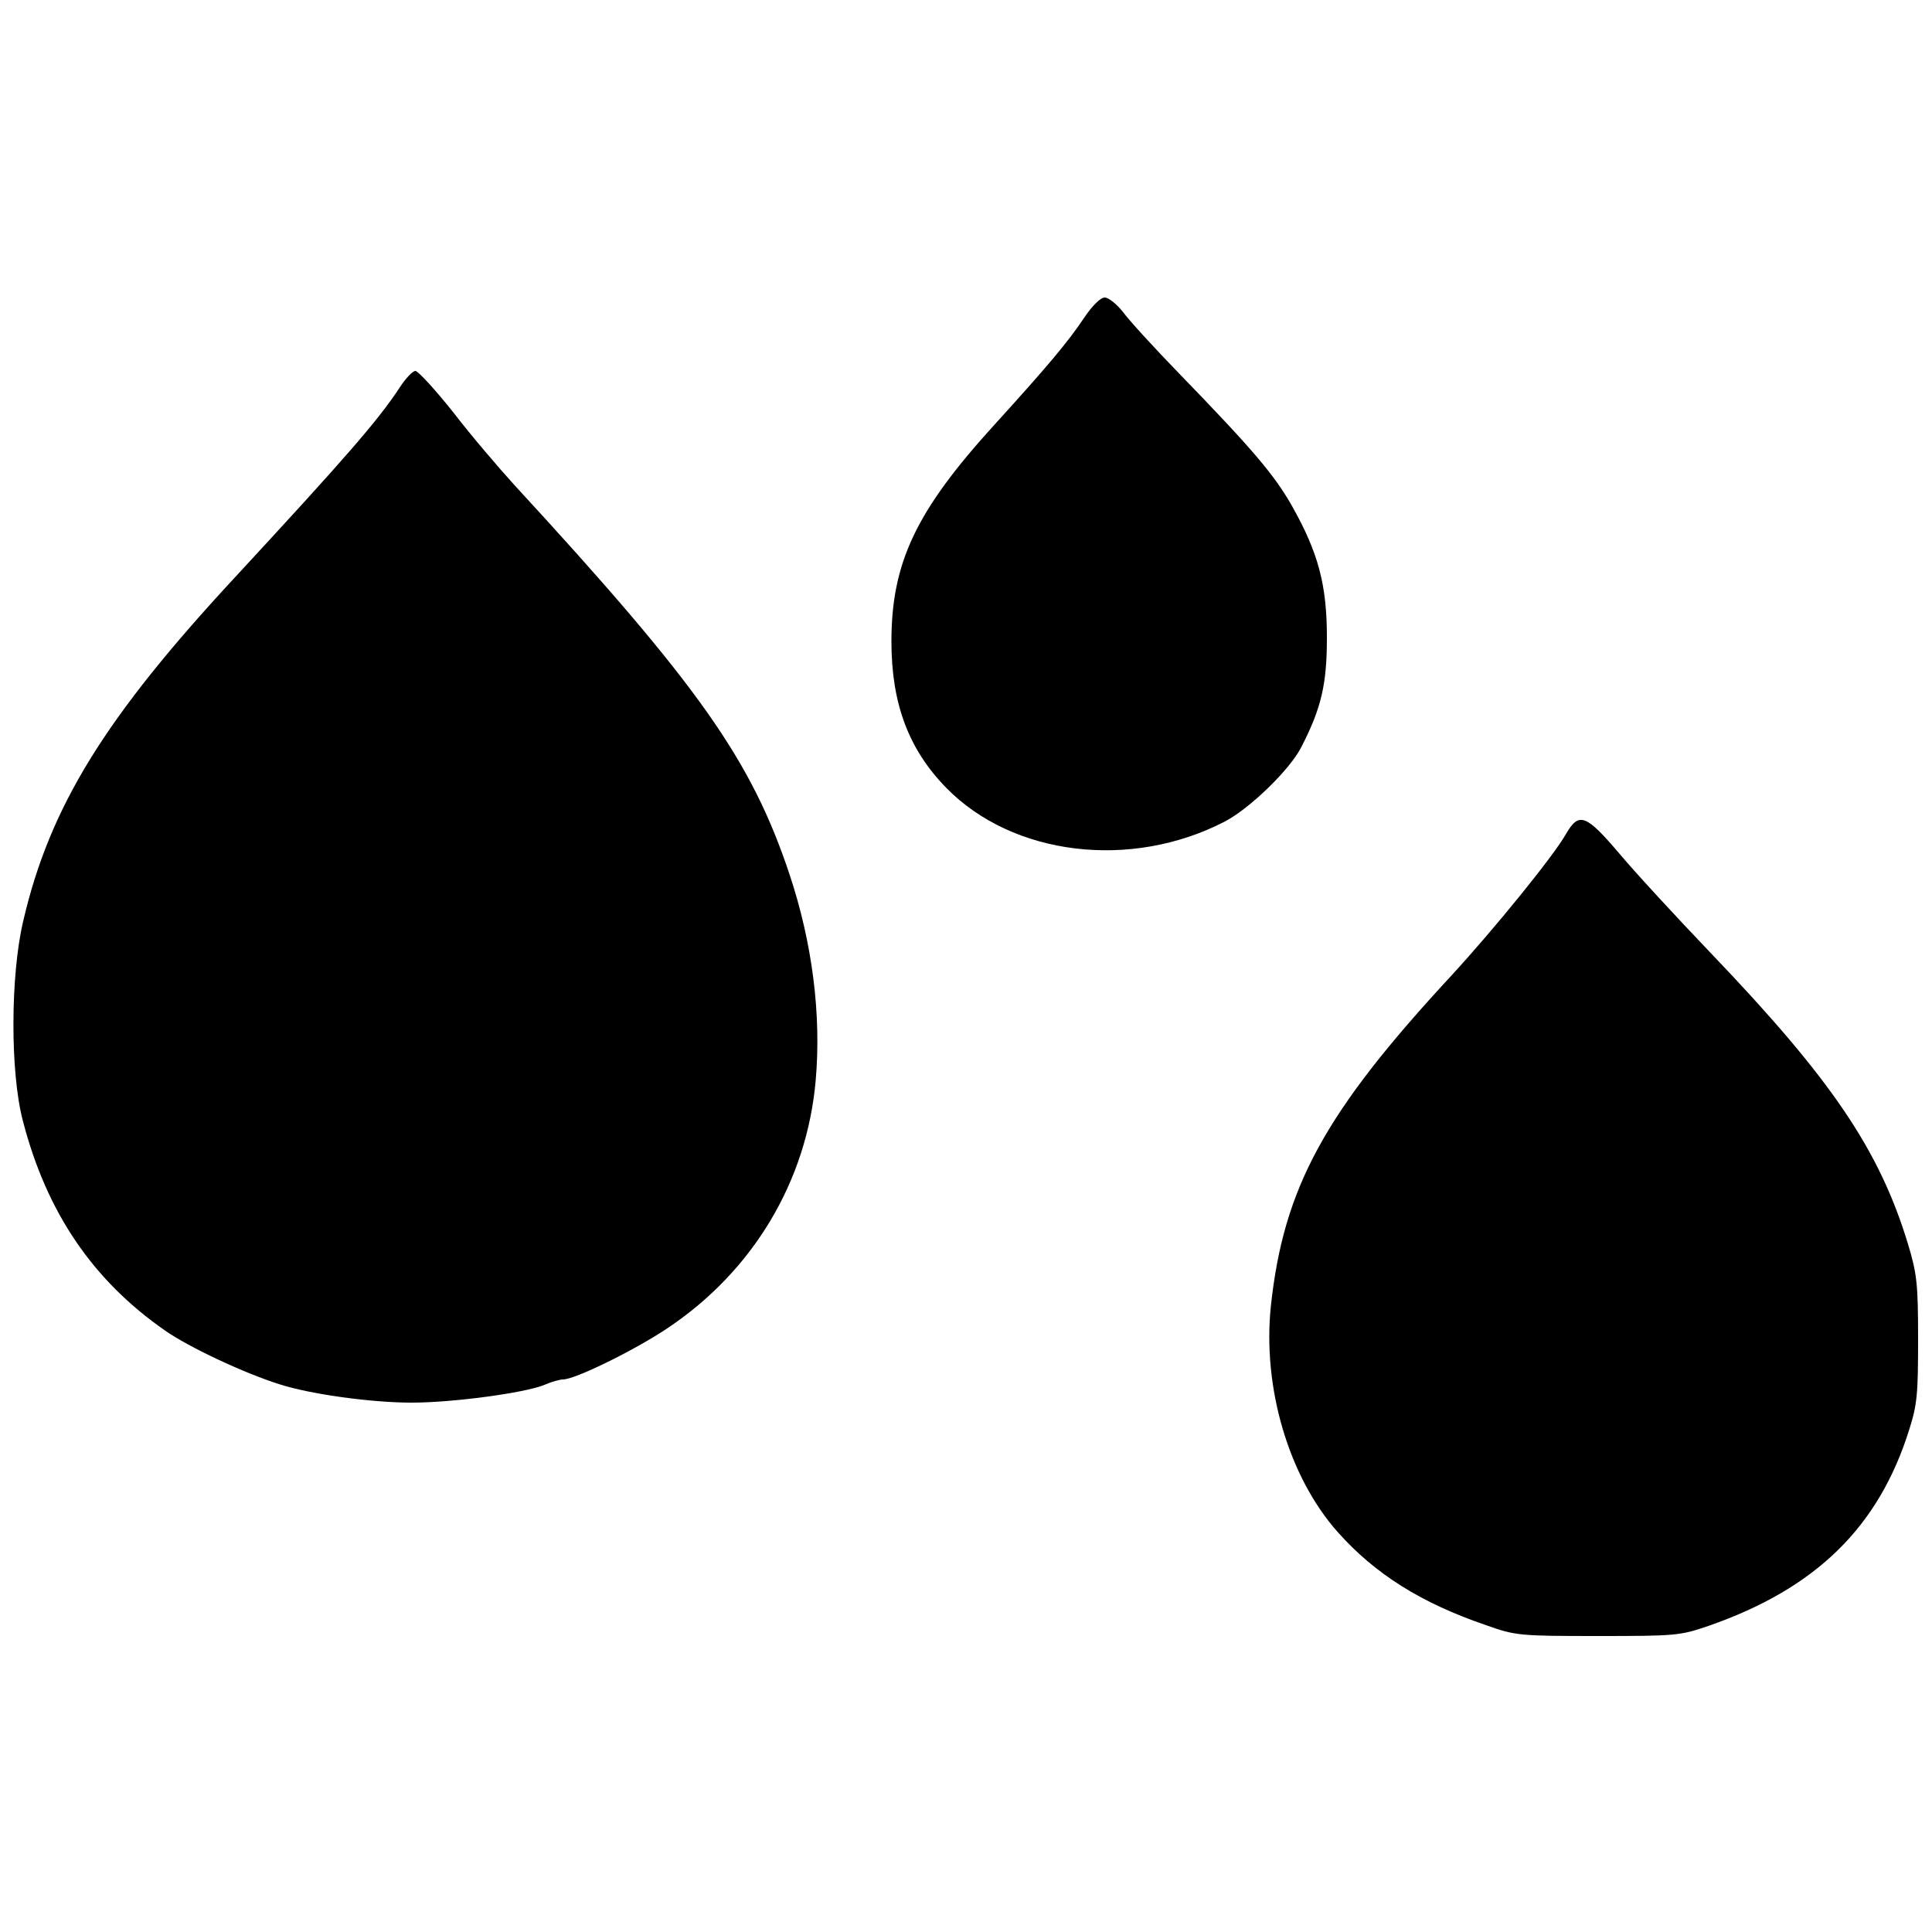<?xml version="1.0" standalone="no"?>
<!DOCTYPE svg PUBLIC "-//W3C//DTD SVG 20010904//EN"
 "http://www.w3.org/TR/2001/REC-SVG-20010904/DTD/svg10.dtd">
<svg version="1.0" xmlns="http://www.w3.org/2000/svg"
 width="500pt" height="500pt" viewBox="0 0 500 500"
 preserveAspectRatio="xMidYMid meet">
<g transform="translate(0,500) scale(0.1,-0.1)"
fill="#000000" stroke="none">
<path d="M2806 4178 c-42 -63 -95 -126 -234 -279 -201 -221 -265 -355 -265
-559 0 -160 44 -279 142 -379 172 -176 478 -213 721 -87 65 34 169 135 198
193 52 101 66 163 66 283 0 136 -22 219 -90 340 -46 81 -101 146 -294 345 -64
66 -129 137 -144 158 -16 20 -37 37 -47 37 -11 0 -32 -21 -53 -52z"/>
<path d="M1035 3998 c-57 -87 -143 -185 -424 -489 -339 -365 -482 -596 -551
-893 -33 -140 -34 -390 -1 -516 61 -236 180 -413 369 -544 60 -42 204 -110
297 -139 78 -25 235 -47 340 -47 107 0 293 25 344 46 18 8 40 14 48 14 31 0
182 74 268 131 223 148 363 381 386 643 15 171 -9 356 -67 531 -99 298 -235
491 -713 1010 -40 44 -112 128 -158 188 -47 59 -91 107 -98 107 -7 0 -25 -19
-40 -42z"/>
<path d="M4053 2842 c-33 -58 -184 -244 -297 -367 -328 -354 -434 -548 -467
-855 -22 -211 46 -442 173 -585 97 -109 217 -184 384 -241 76 -27 86 -28 289
-28 202 0 213 1 286 26 279 97 441 256 520 508 21 66 23 94 23 235 0 142 -3
169 -26 245 -74 244 -198 427 -511 754 -89 93 -196 209 -237 258 -86 101 -104
107 -137 50z"/>
</g>
</svg>
